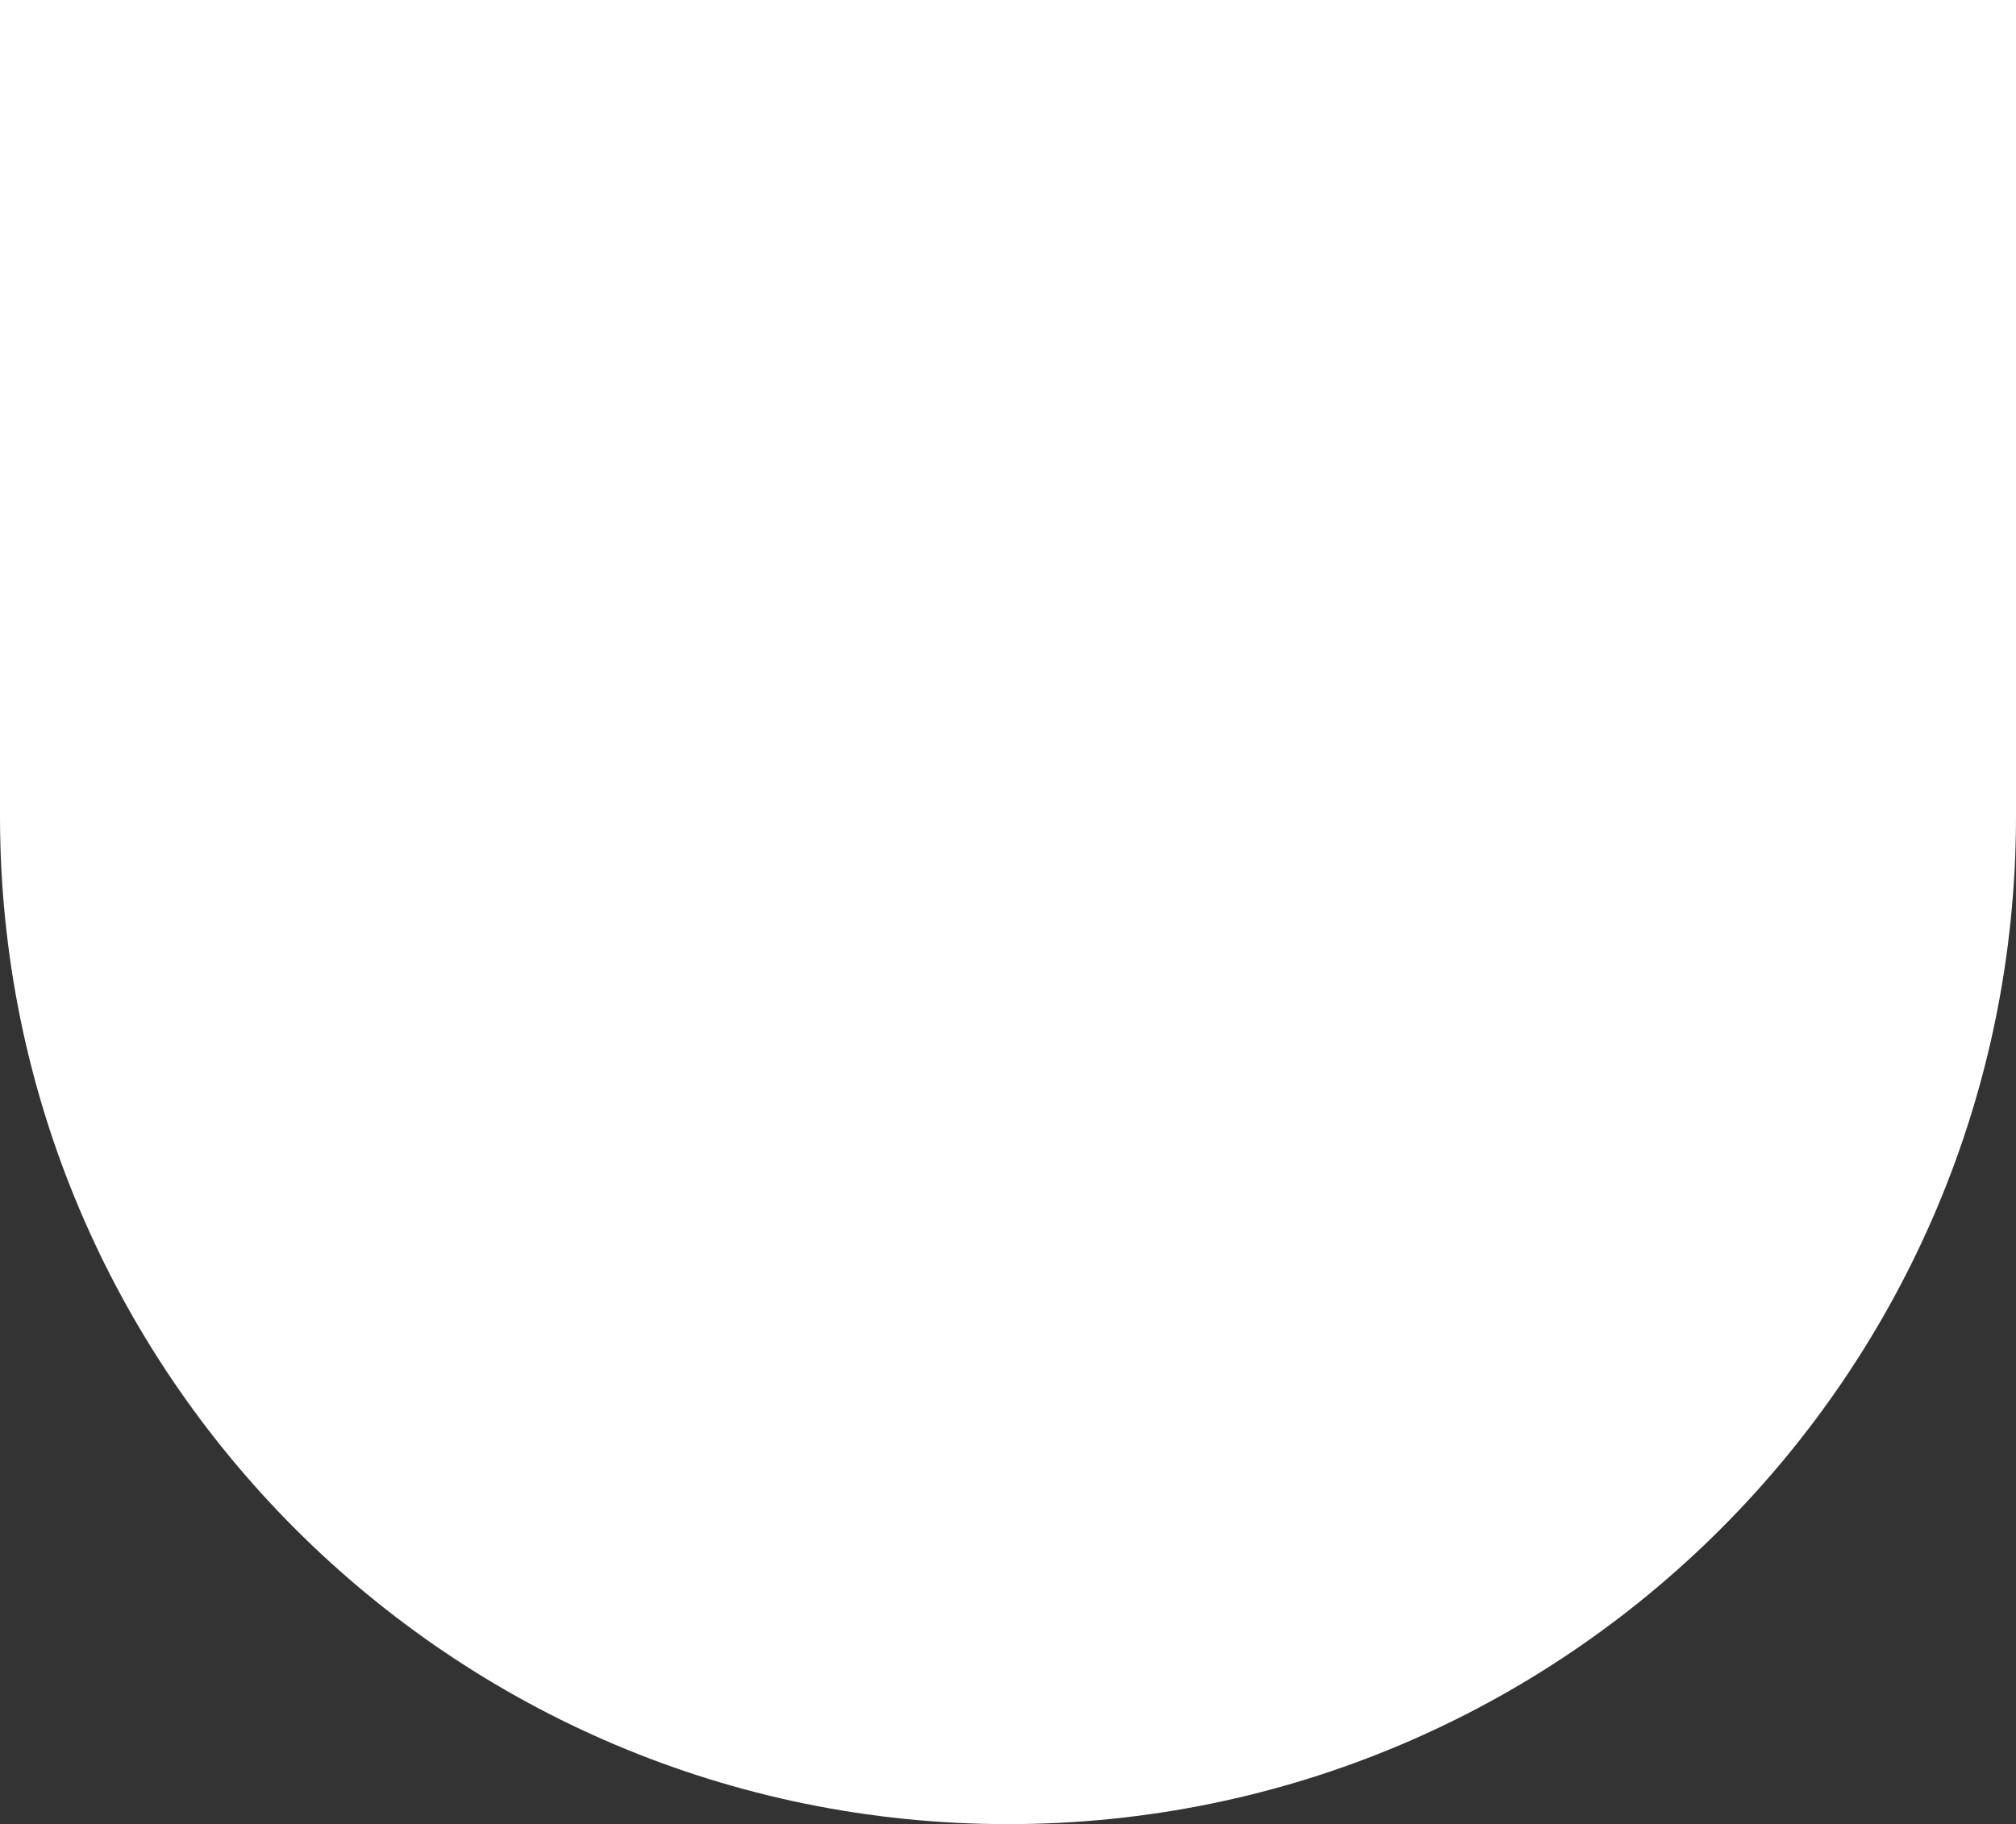 <svg width="1440" height="1303" viewBox="0 0 1440 1303" fill="none" xmlns="http://www.w3.org/2000/svg">
<rect x="0" y="0" width="1440" height="1303" fill="#333333" stroke="none"/>
<path d="M0 0H1440V583C1440 980.645 1117.65 1303 720 1303C322.355 1303 0 980.645 0 583V0Z" fill="white"/>
</svg>

